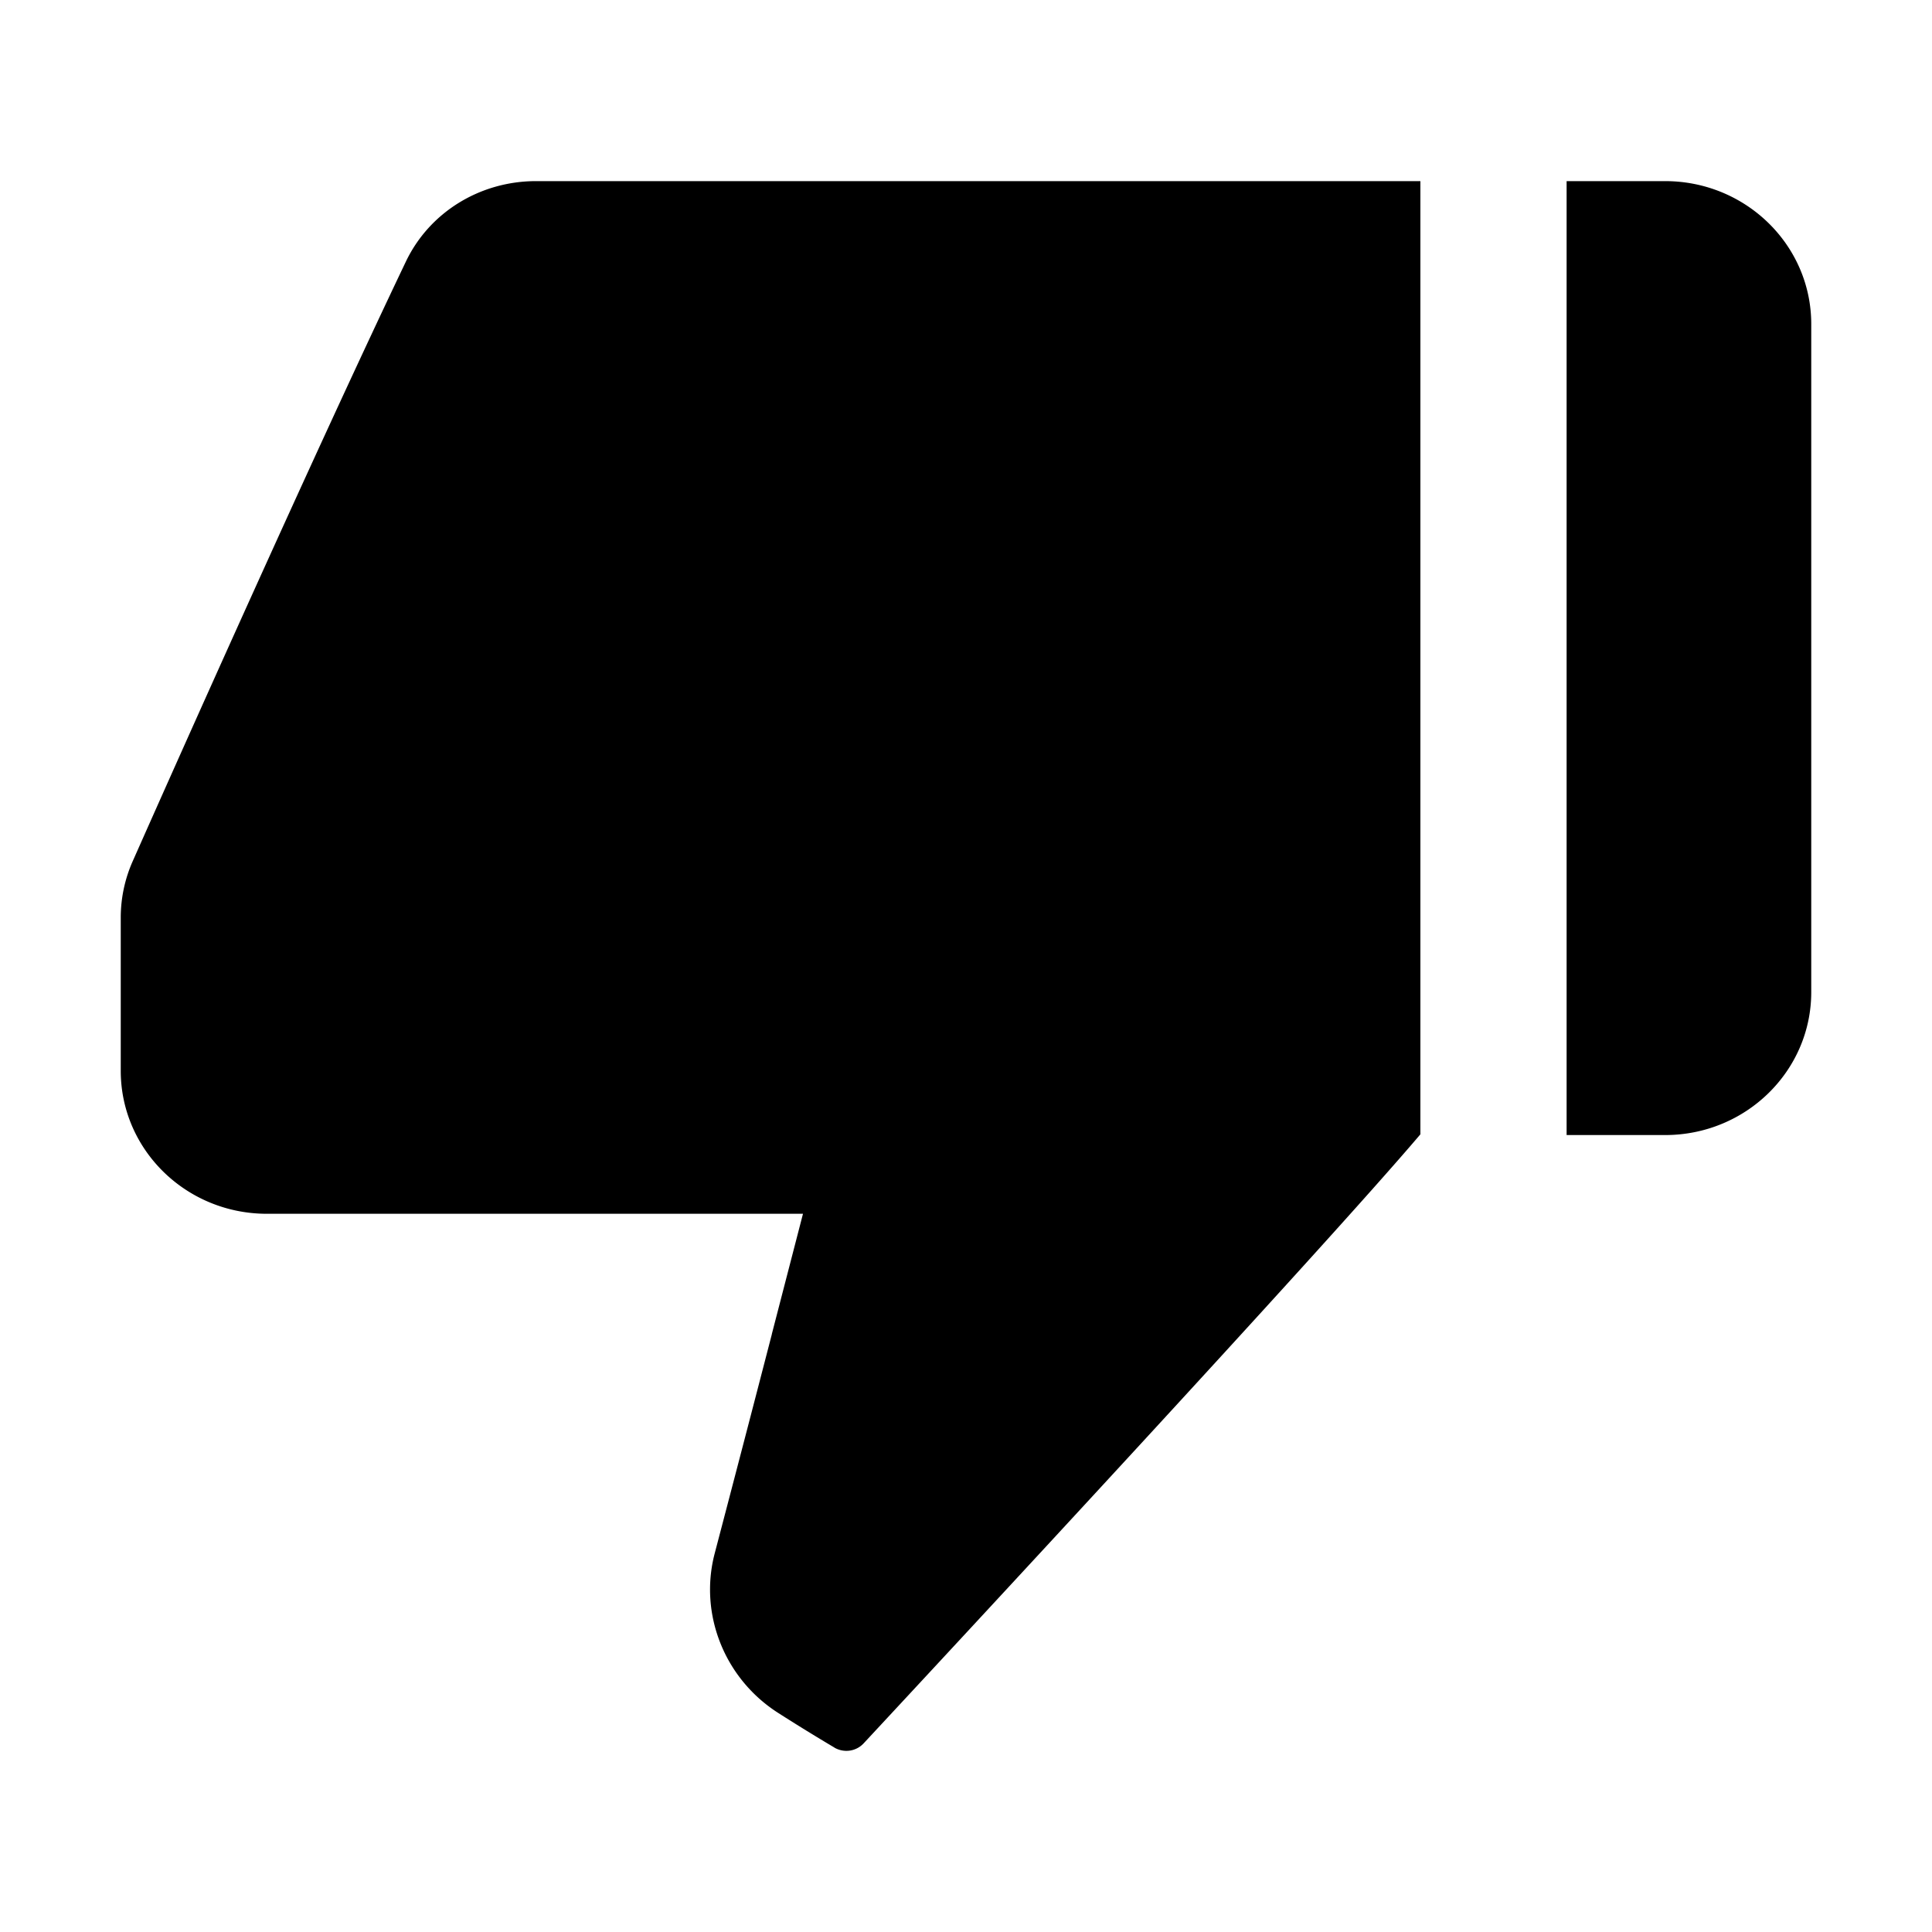 <svg width="16" height="16" fill="currentColor" viewBox="0 0 16 16"><g fill="currentColor"><path d="M6.91 14.473c.08.046.18.032.243-.036.622-.669 3.809-4.099 4.61-5.043V1.5H4.439c-.462 0-.881.256-1.077.665C2.598 3.764 1.442 6.359 1.1 7.13A1.15 1.15 0 0 0 1 7.598v1.27c0 .654.542 1.184 1.21 1.184h4.44l-.258.996v.002q-.235.908-.473 1.814c-.132.503.081 1.038.526 1.322q.23.147.466.287M13.79 9.4c.668 0 1.21-.53 1.21-1.184V2.684c0-.654-.542-1.184-1.21-1.184h-.816v7.9z"/></g></svg>